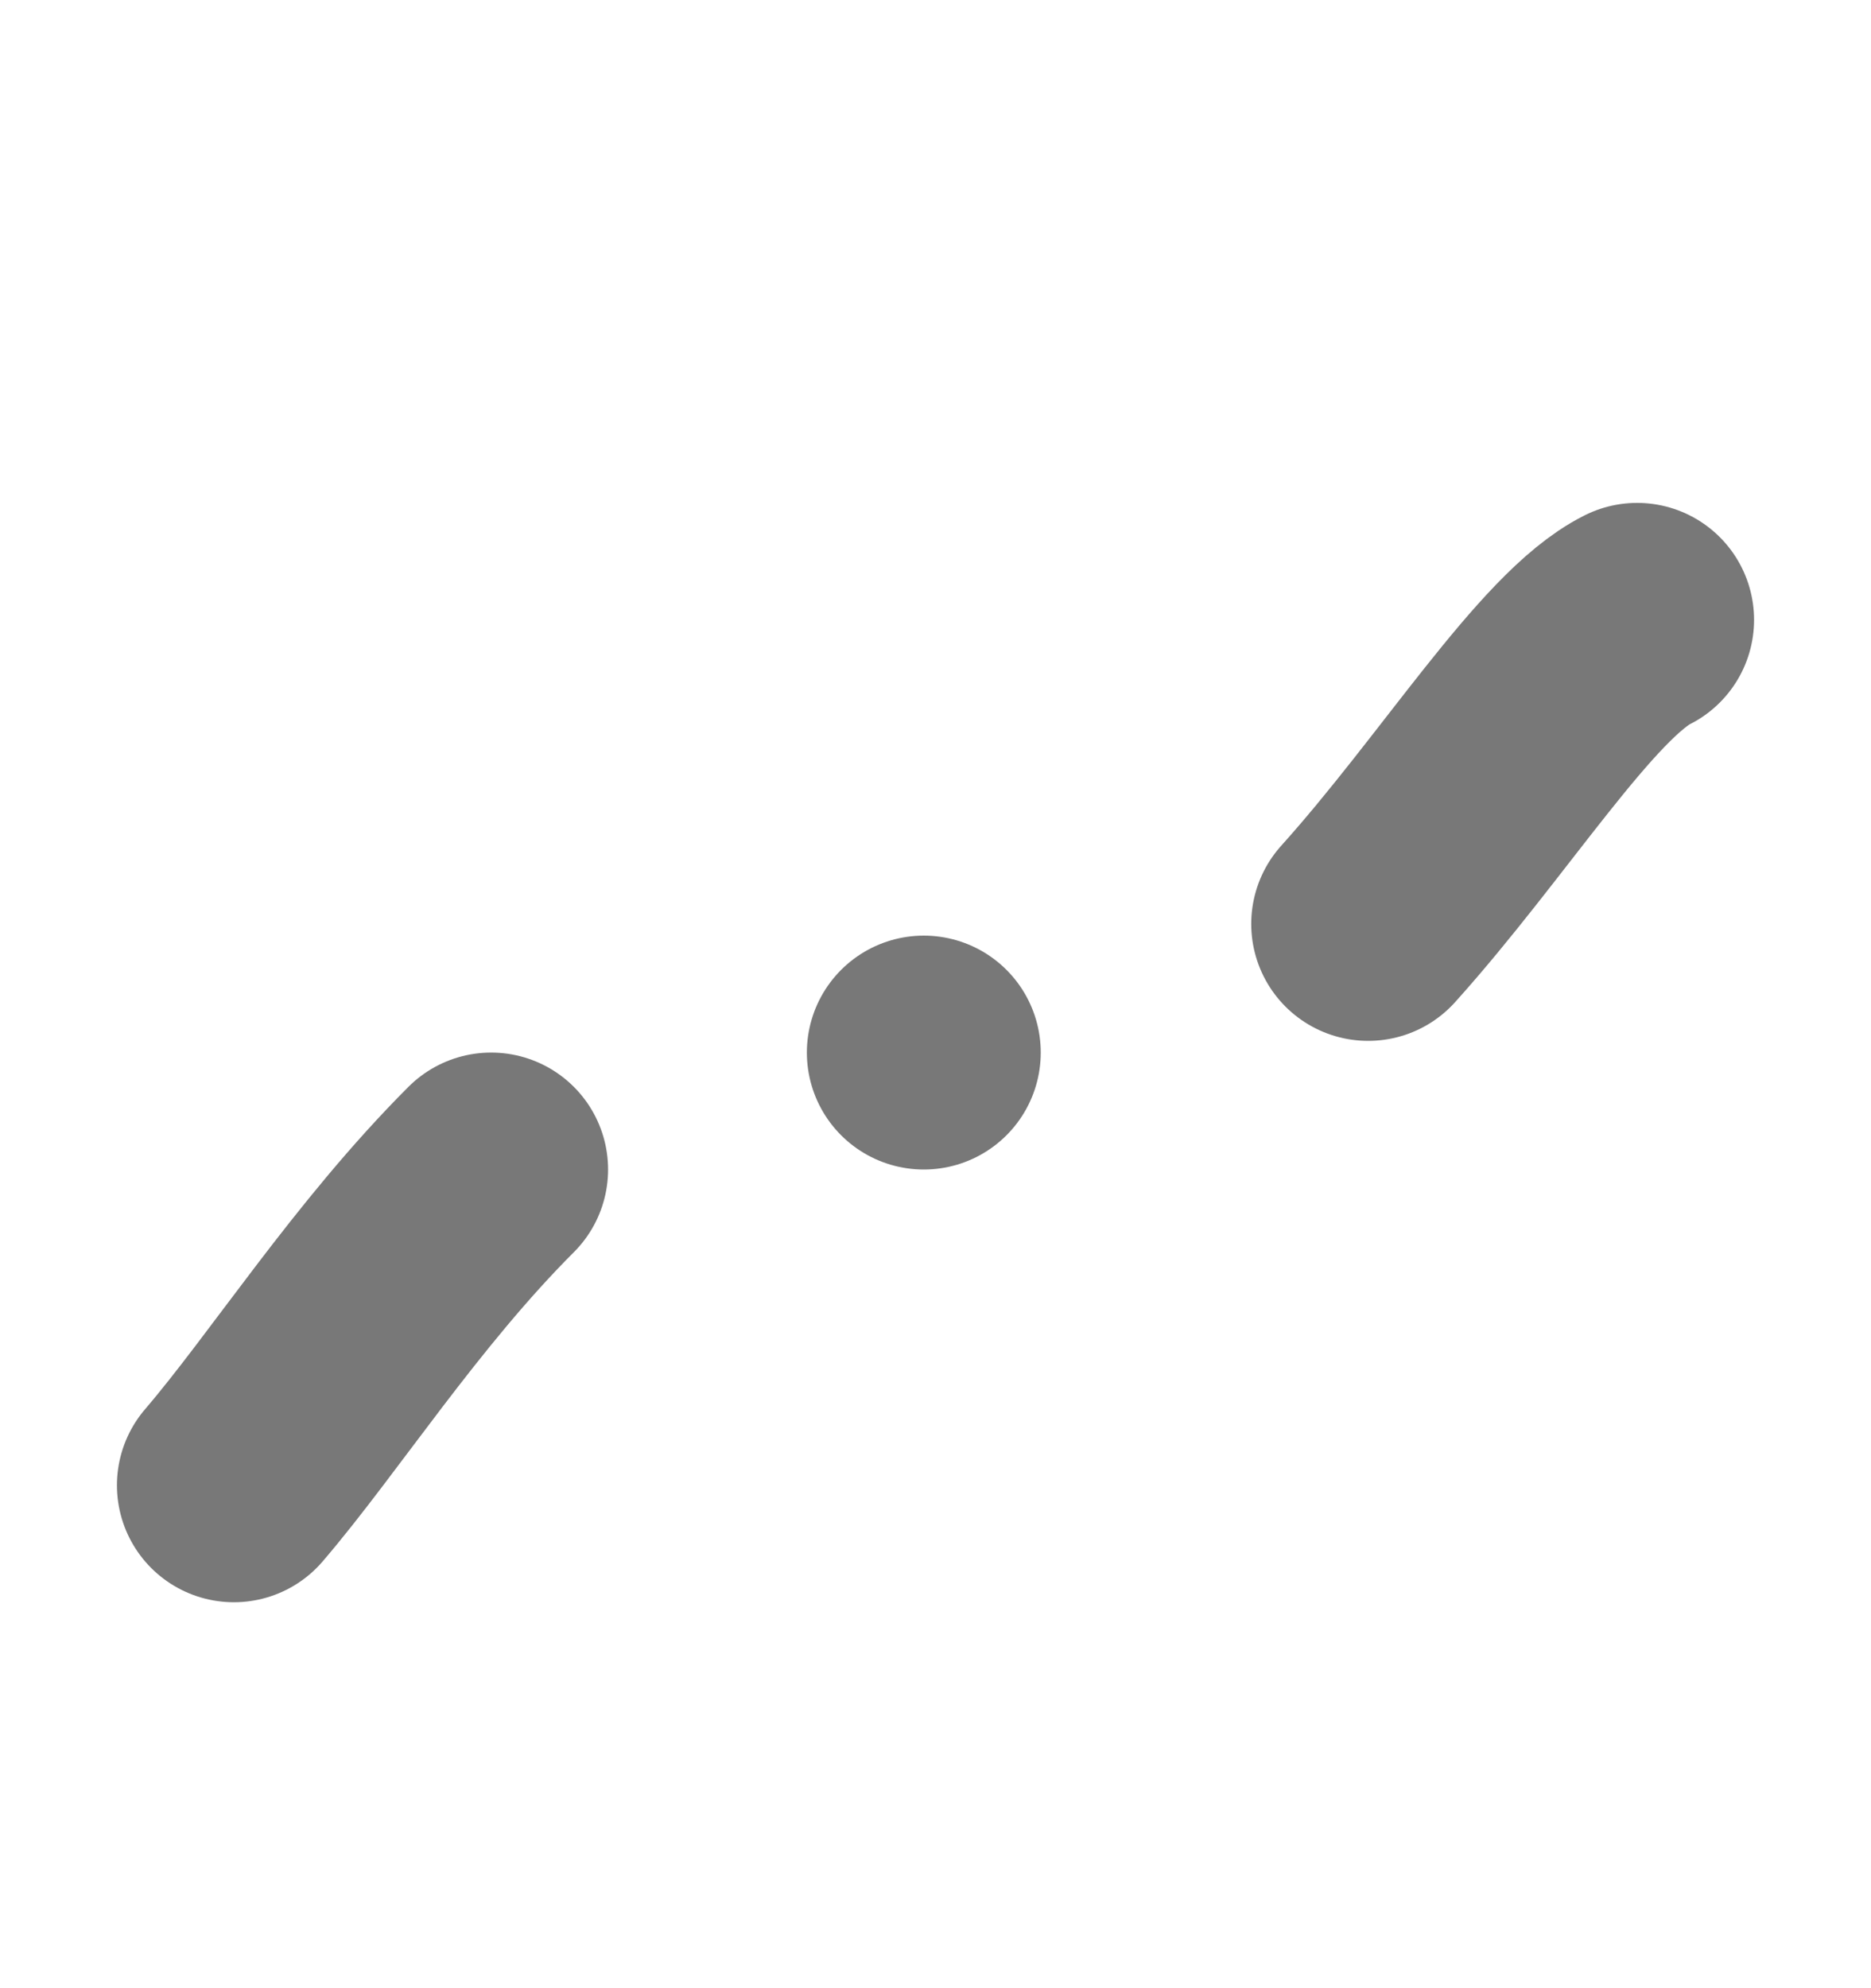 <?xml version="1.0" encoding="utf-8"?>
<!-- Generator: Adobe Illustrator 22.0.1, SVG Export Plug-In . SVG Version: 6.00 Build 0)  -->
<svg version="1.2" baseProfile="tiny" id="Layer_1" xmlns="http://www.w3.org/2000/svg" xmlns:xlink="http://www.w3.org/1999/xlink"
	 x="0px" y="0px" viewBox="0 0 16 17" xml:space="preserve">
<g>
	<path fill="none" stroke="#787878" stroke-width="2" stroke-linecap="round" d="M2,12.7C2.6,12,3.3,10.9,4.2,10"/>
	<path fill="none" stroke="#787878" stroke-width="2" stroke-linecap="round" stroke-dasharray="0,4.304" d="M7.9,9C8,9,8,9,7.9,9
		C8.7,9.4,9.4,9.4,10,9.2"/>
	<path fill="none" stroke="#787878" stroke-width="2" stroke-linecap="round" d="M11.7,7.9c0.9-1,1.7-2.3,2.3-2.6"/>
</g>
</svg>
